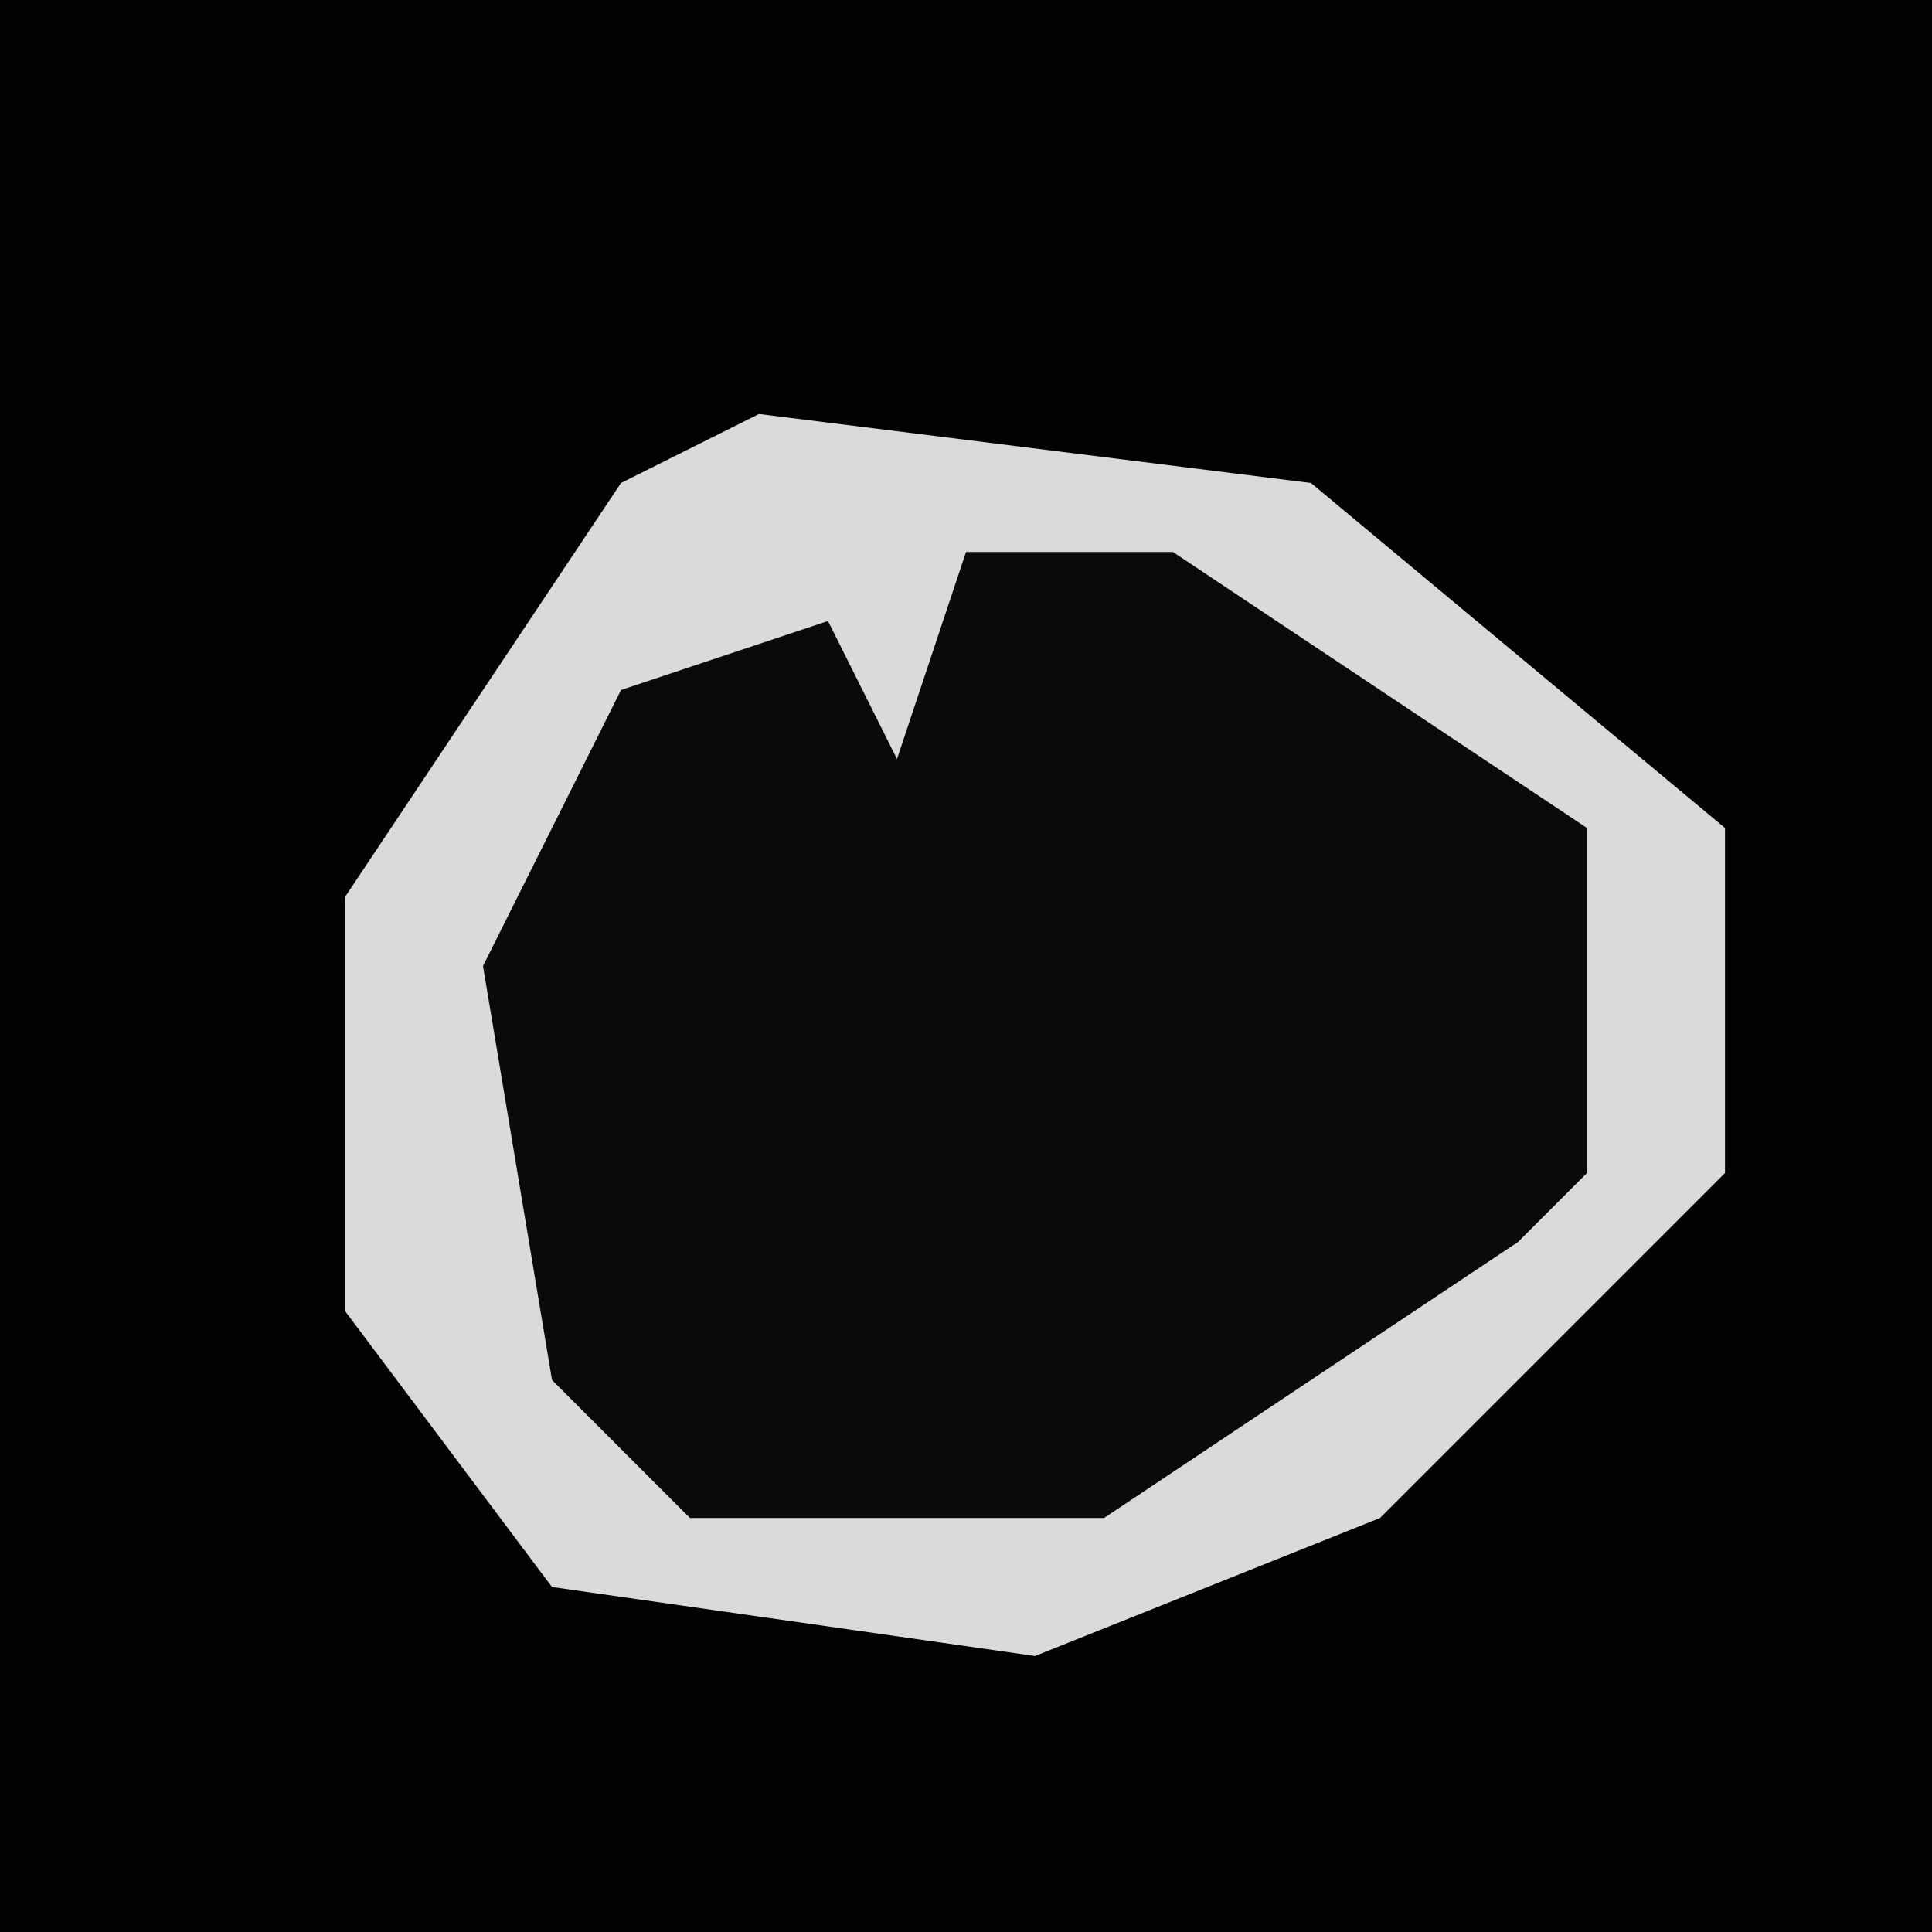 <?xml version="1.0" encoding="UTF-8"?>
<svg version="1.1" xmlns="http://www.w3.org/2000/svg" width="28" height="28">
<path d="M0,0 L28,0 L28,28 L0,28 Z " fill="#020202" transform="translate(0,0)"/>
<path d="M0,0 L8,1 L14,6 L14,11 L9,16 L4,18 L-3,17 L-6,13 L-6,7 L-2,1 Z " fill="#0A0A0A" transform="translate(11,6)"/>
<path d="M0,0 L8,1 L14,6 L14,11 L9,16 L4,18 L-3,17 L-6,13 L-6,7 L-2,1 Z M3,2 L2,5 L1,3 L-2,4 L-4,8 L-3,14 L-1,16 L5,16 L11,12 L12,11 L12,6 L6,2 Z " fill="#DADADA" transform="translate(11,6)"/>
</svg>
